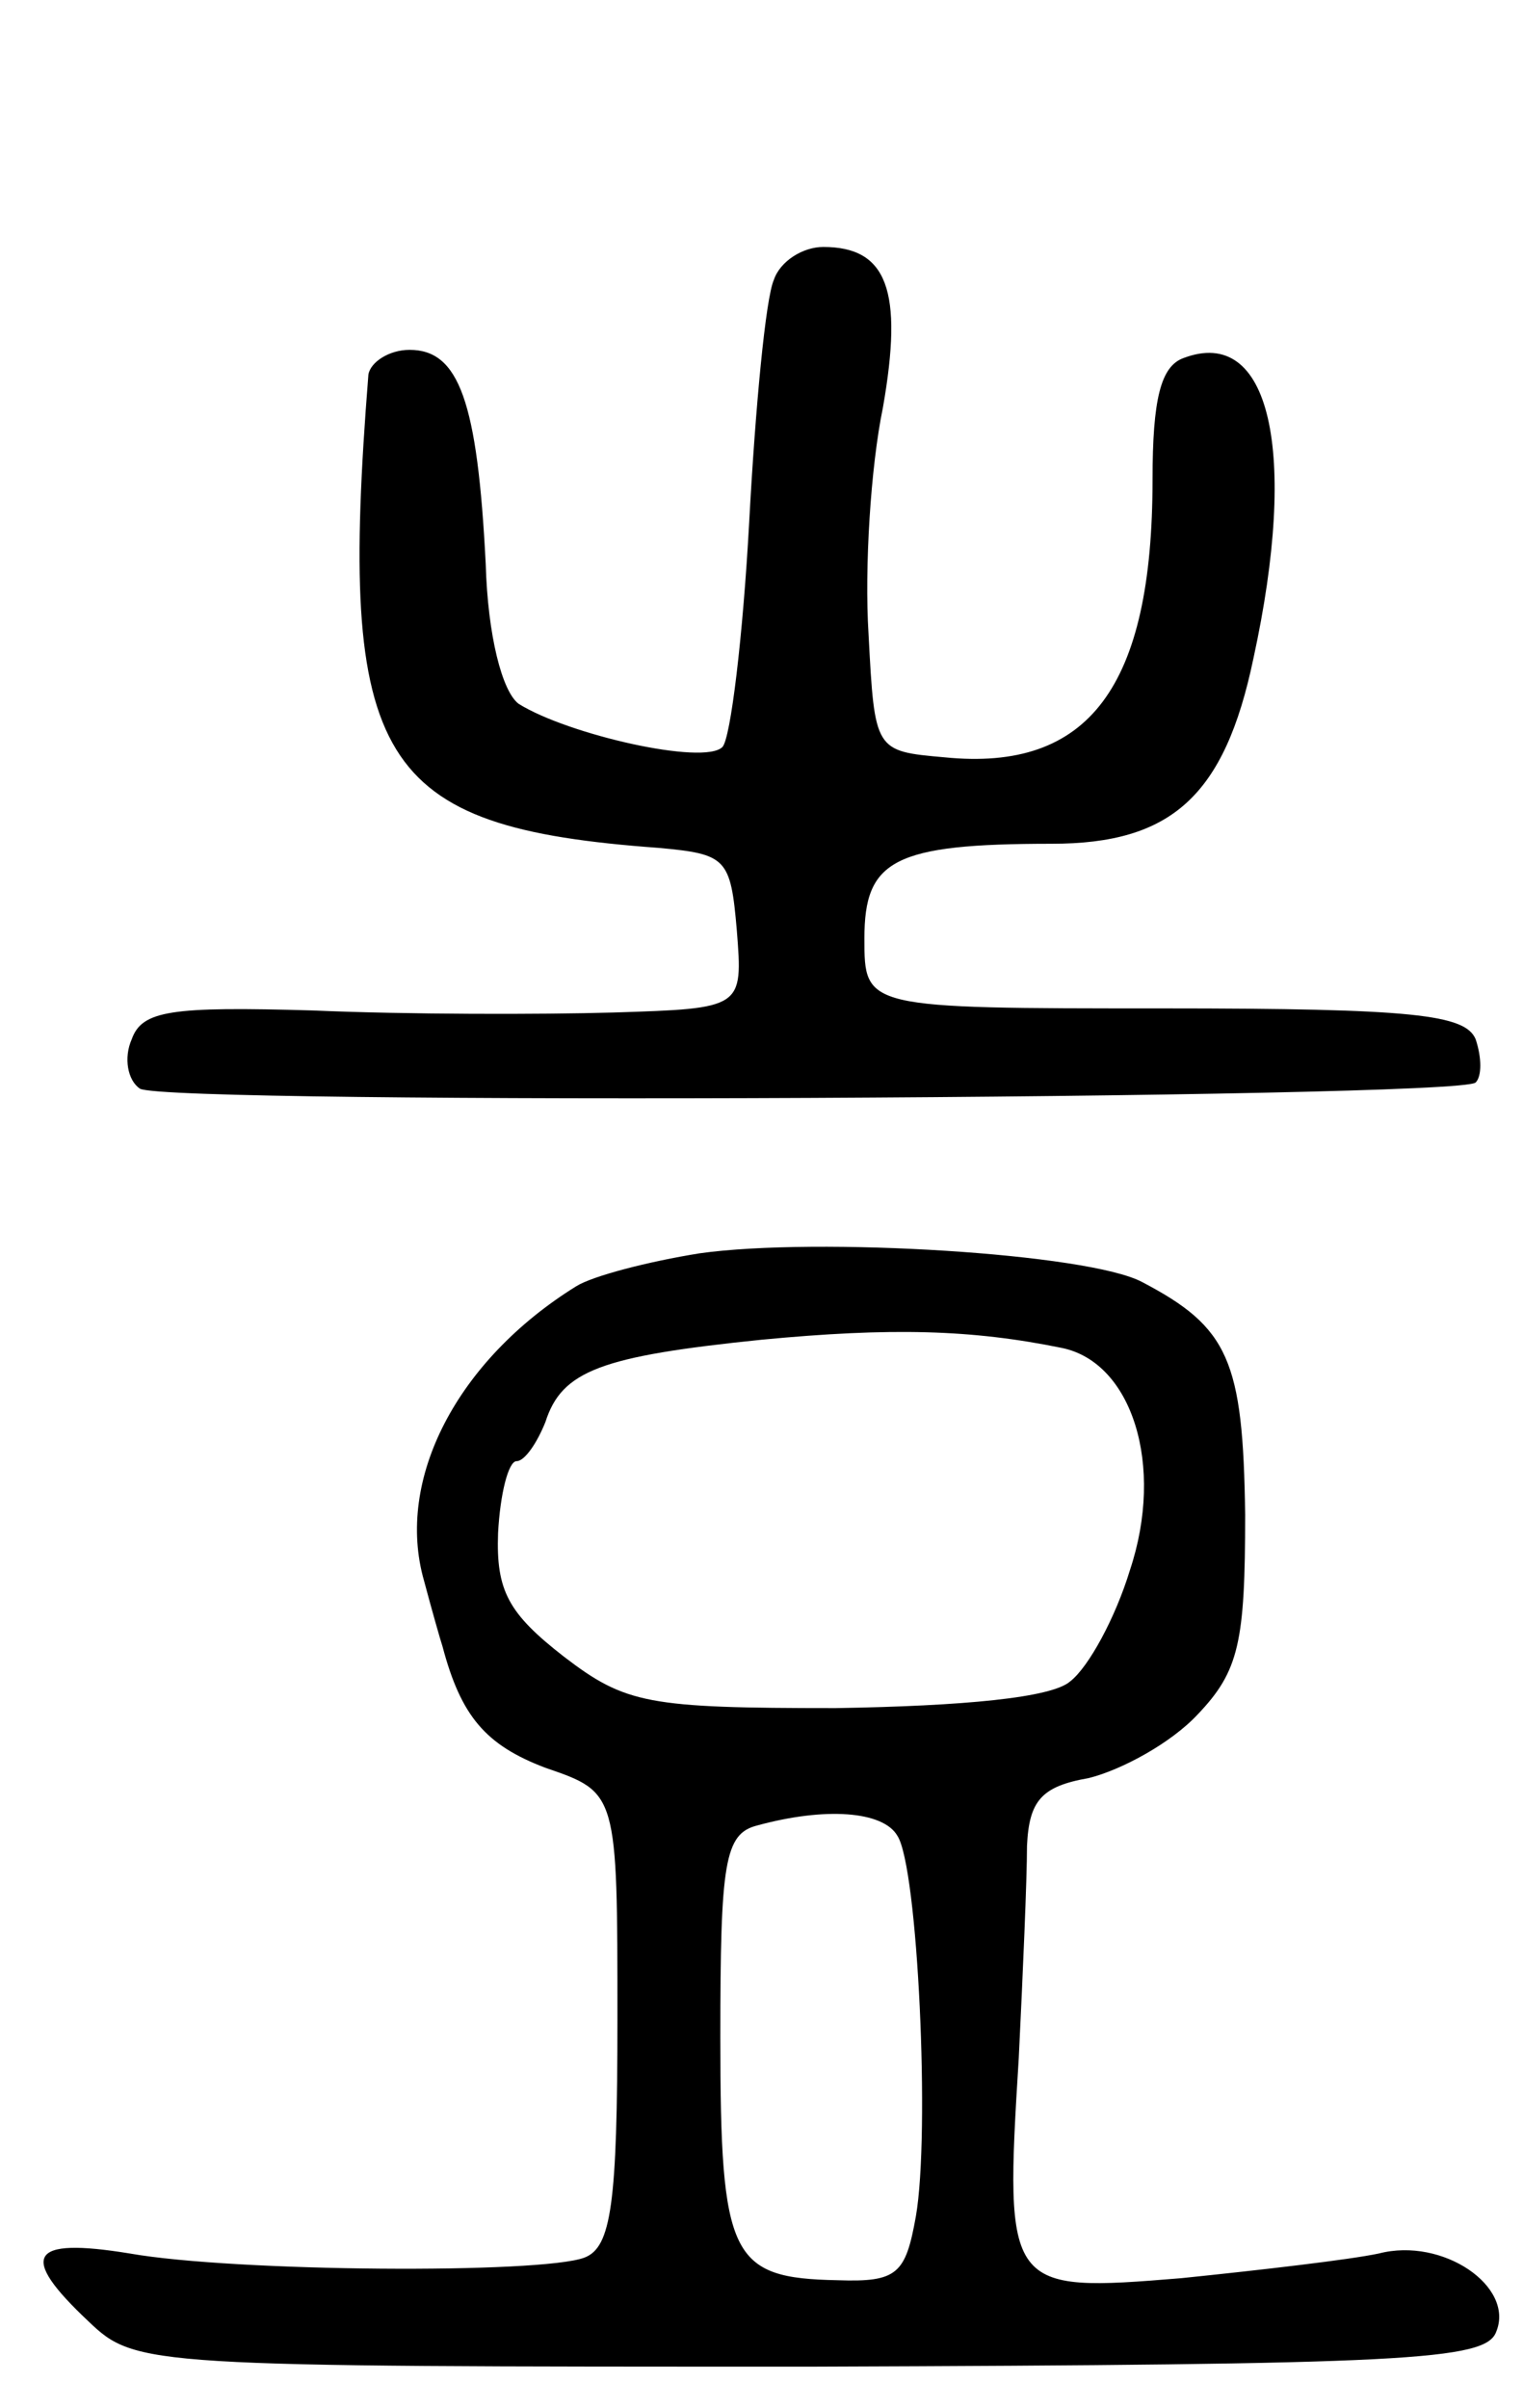<svg version="1.0" xmlns="http://www.w3.org/2000/svg"
 width="74pt" height="117pt" viewBox="0 0 74 117"
 preserveAspectRatio="xMidYMid meet">
<g transform="translate(0,117) scale(0.1,-0.1)"
fill="#000000" stroke="none">
<path d="M376 1034 c-4 -9 -9 -62 -12 -118 -3 -55 -9 -105 -13 -109 -9 -9 -75
6 -99 21 -8 6 -15 33 -16 68 -4 79 -13 104 -37 104 -10 0 -19 -6 -20 -12 -15
-189 4 -220 141 -230 33 -3 35 -5 38 -40 3 -38 3 -38 -60 -40 -35 -1 -100 -1
-146 1 -69 2 -83 0 -88 -14 -4 -9 -2 -20 4 -24 13 -8 641 -5 649 3 3 3 3 12 0
21 -5 12 -30 15 -152 15 -145 0 -145 0 -145 34 0 38 14 46 91 46 58 0 84 23
98 90 22 101 8 162 -34 146 -11 -4 -15 -20 -15 -59 0 -101 -31 -142 -101 -135
-34 3 -34 3 -37 60 -2 32 1 81 7 110 10 57 2 78 -29 78 -10 0 -21 -7 -24 -16z"/>
<path d="M340 561 c-25 -4 -52 -11 -60 -16 -58 -36 -88 -94 -74 -143 4 -15 8
-29 9 -32 9 -34 21 -48 50 -59 35 -12 35 -12 35 -122 0 -90 -3 -111 -16 -116
-21 -8 -170 -7 -221 2 -49 8 -54 -1 -20 -33 23 -22 28 -22 351 -22 290 1 328
3 333 17 9 22 -26 46 -57 38 -14 -3 -57 -8 -96 -12 -85 -7 -86 -6 -79 107 2
41 4 87 4 103 1 22 7 29 30 33 16 4 40 17 53 31 20 21 23 35 23 97 -1 75 -8
91 -50 113 -26 14 -158 22 -215 14z m176 -46 c34 -7 50 -57 33 -108 -7 -23
-20 -47 -29 -54 -9 -8 -52 -12 -114 -13 -91 0 -102 2 -132 25 -27 21 -33 32
-32 60 1 19 5 35 9 35 4 0 10 9 14 19 8 25 27 32 105 40 63 6 102 5 146 -4z
m-80 -237 c10 -15 16 -145 9 -185 -5 -28 -9 -32 -38 -31 -52 1 -57 11 -57 118
0 85 2 99 18 103 33 9 61 7 68 -5z"/>
</g>
</svg>
